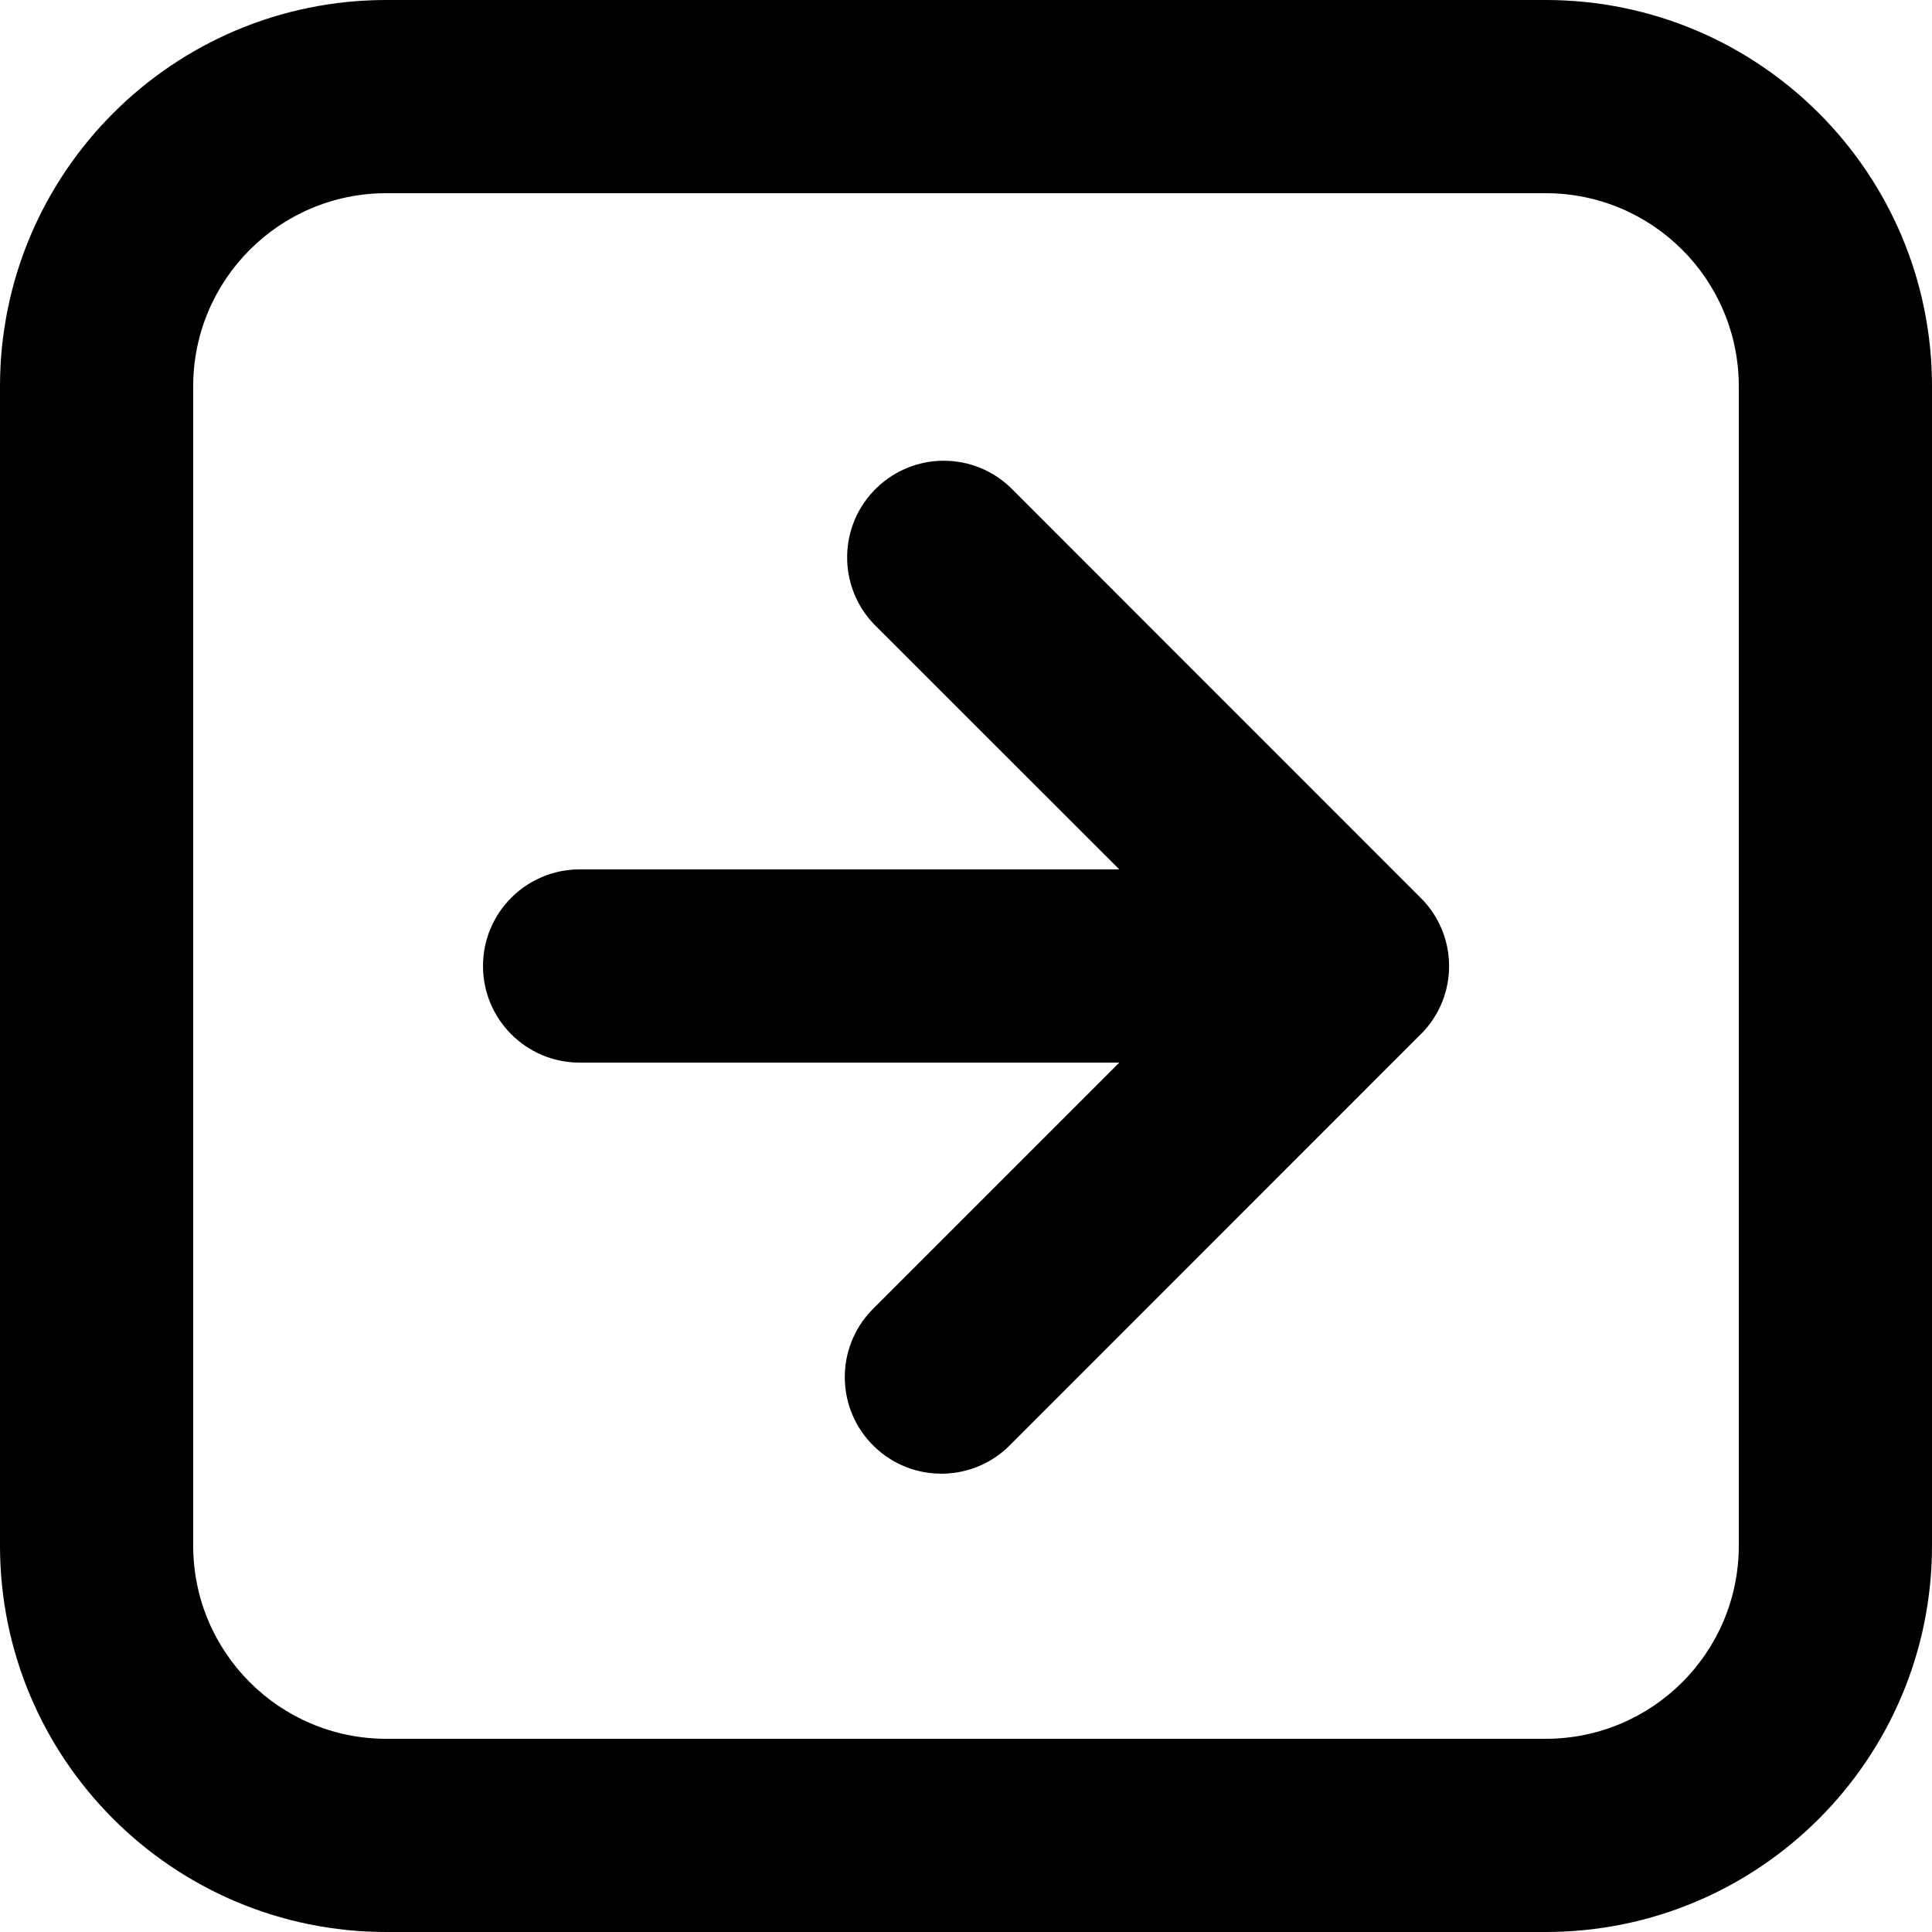 <?xml version="1.0" encoding="utf-8"?>
<!-- Generator: Adobe Illustrator 24.1.1, SVG Export Plug-In . SVG Version: 6.00 Build 0)  -->
<svg version="1.1" id="Layer_1" xmlns="http://www.w3.org/2000/svg" xmlns:xlink="http://www.w3.org/1999/xlink" x="0px" y="0px"
	 viewBox="0 0 512 512" style="enable-background:new 0 0 512 512;" xml:space="preserve">
<g>
	<path d="M102.4,51.2c-28.28,0-51.2,22.92-51.2,51.2v307.2c0,28.3,22.92,51.2,51.2,51.2h307.2c28.3,0,51.2-22.9,51.2-51.2V102.4
		c0-28.28-22.9-51.2-51.2-51.2H102.4z M102.4,0h307.2C466.17,0,512,45.85,512,102.4v307.2c0,56.57-45.83,102.4-102.4,102.4H102.4
		C45.85,512,0,466.17,0,409.6V102.4C0,45.85,45.85,0,102.4,0z"/>
	<path d="M296.63,281.6H153.6c-14.13,0-25.6-11.45-25.6-25.6c0-14.13,11.48-25.6,25.6-25.6h143.02l-64.93-64.9
		c-9.82-10.18-9.55-26.38,0.63-36.2c9.93-9.6,25.65-9.6,35.57,0l108.6,108.63c10,9.93,10.05,26.07,0.13,36.07l-0.13,0.1
		L267.9,382.73c-9.82,10.17-26.05,10.45-36.2,0.63c-10.18-9.8-10.45-26.02-0.65-36.18l0.65-0.65L296.63,281.6z"/>
</g>
</svg>
